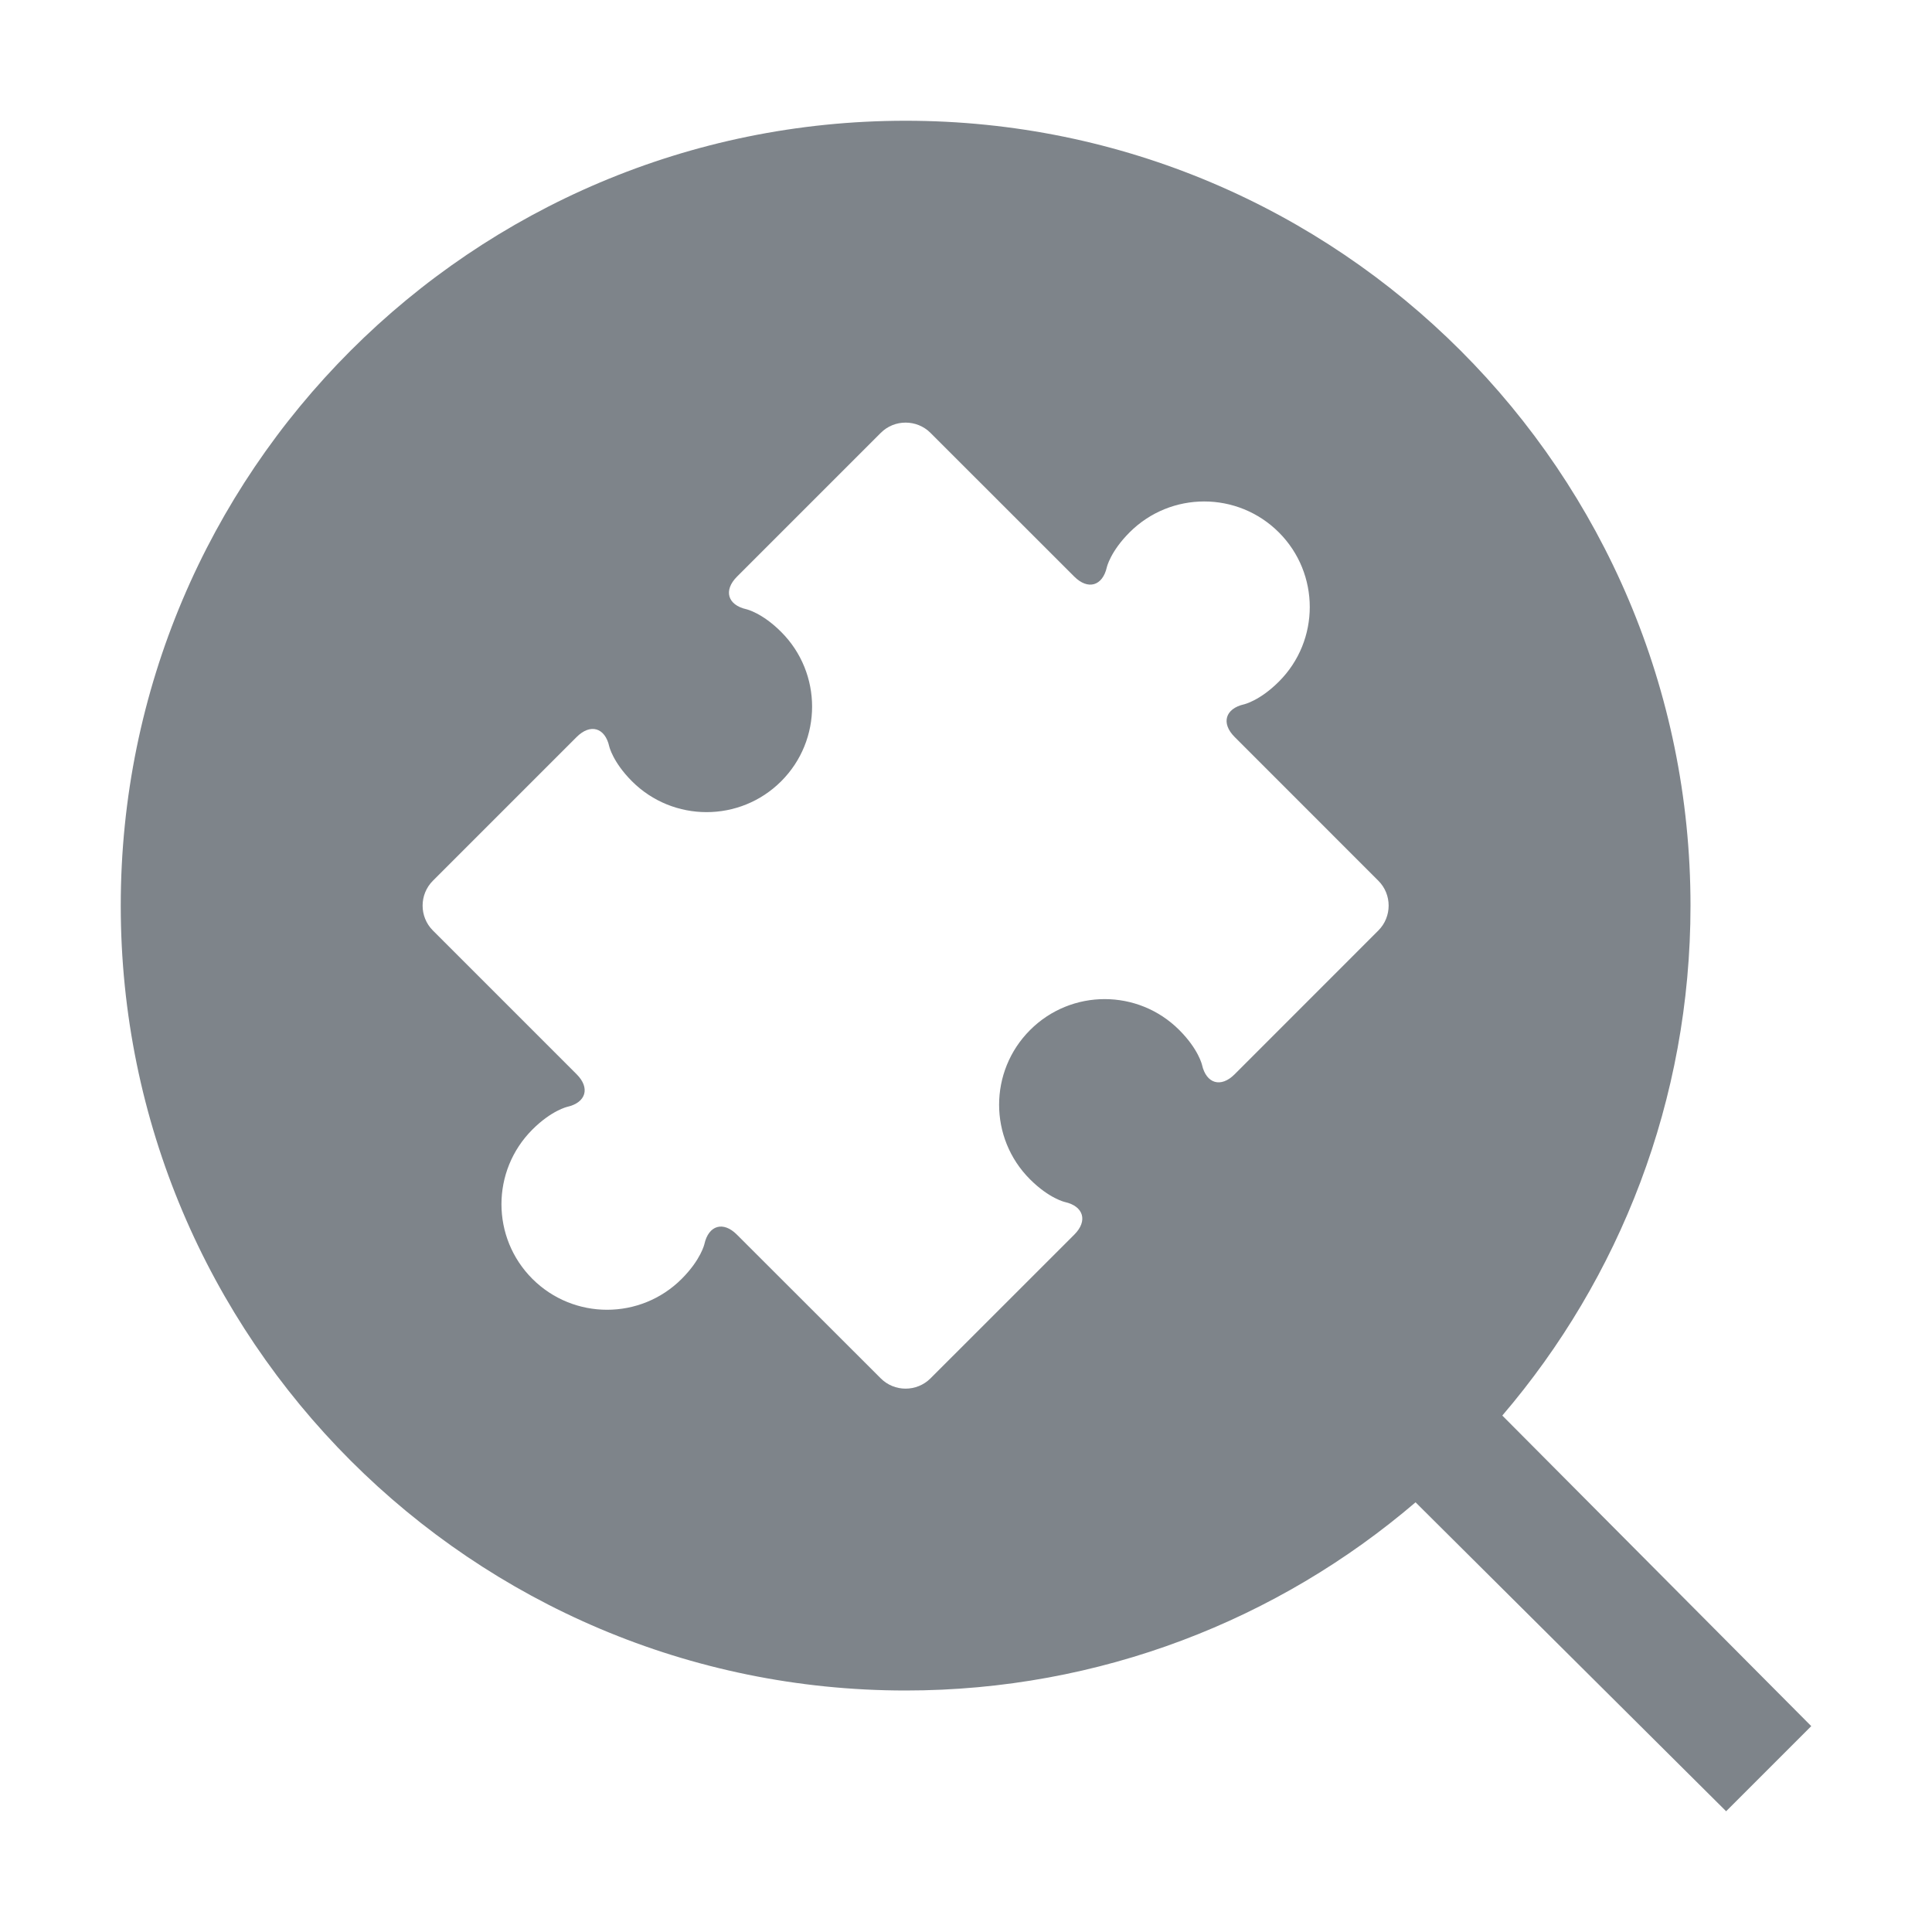 <svg width="32" height="32" viewBox="0 0 32 32" fill="none" xmlns="http://www.w3.org/2000/svg">
<path fill-rule="evenodd" clip-rule="evenodd" d="M23.446 24.883C21.174 26.826 18.224 28 15 28C7.82 28 2 22.18 2 15C2 7.82 7.82 2 15 2C22.18 2 28 7.82 28 15C28 18.224 26.826 21.174 24.883 23.446L30 28.59L28.59 30L23.446 24.883ZM20.449 12.206L22.83 14.588C23.057 14.814 23.057 15.185 22.83 15.412L20.449 17.794C20.222 18.021 19.98 17.95 19.909 17.637C19.909 17.637 19.851 17.379 19.533 17.061C18.85 16.377 17.743 16.378 17.061 17.061C16.378 17.744 16.377 18.851 17.061 19.534C17.378 19.851 17.637 19.909 17.637 19.909C17.95 19.979 18.02 20.223 17.794 20.449L15.412 22.83C15.185 23.057 14.814 23.057 14.588 22.83L12.206 20.45C11.98 20.222 11.737 20.292 11.667 20.606C11.667 20.606 11.609 20.864 11.291 21.182C10.608 21.865 9.501 21.864 8.818 21.182C8.135 20.499 8.135 19.392 8.818 18.709C9.136 18.391 9.395 18.333 9.395 18.333C9.707 18.262 9.778 18.02 9.551 17.793L7.17 15.412C6.943 15.185 6.943 14.815 7.17 14.588L9.551 12.207C9.778 11.98 10.021 12.05 10.091 12.363C10.091 12.363 10.149 12.621 10.467 12.94C11.149 13.622 12.257 13.622 12.939 12.94C13.622 12.257 13.621 11.149 12.939 10.467C12.622 10.149 12.363 10.091 12.363 10.091C12.05 10.021 11.98 9.778 12.207 9.551L14.588 7.17C14.814 6.943 15.185 6.943 15.412 7.17L17.793 9.55C18.02 9.777 18.262 9.707 18.333 9.394C18.333 9.394 18.391 9.136 18.709 8.818C19.392 8.135 20.498 8.135 21.182 8.818C21.864 9.5 21.865 10.608 21.182 11.29C20.864 11.608 20.605 11.666 20.605 11.666C20.293 11.737 20.222 11.979 20.449 12.206Z" fill="#7E848A"/>
</svg>
